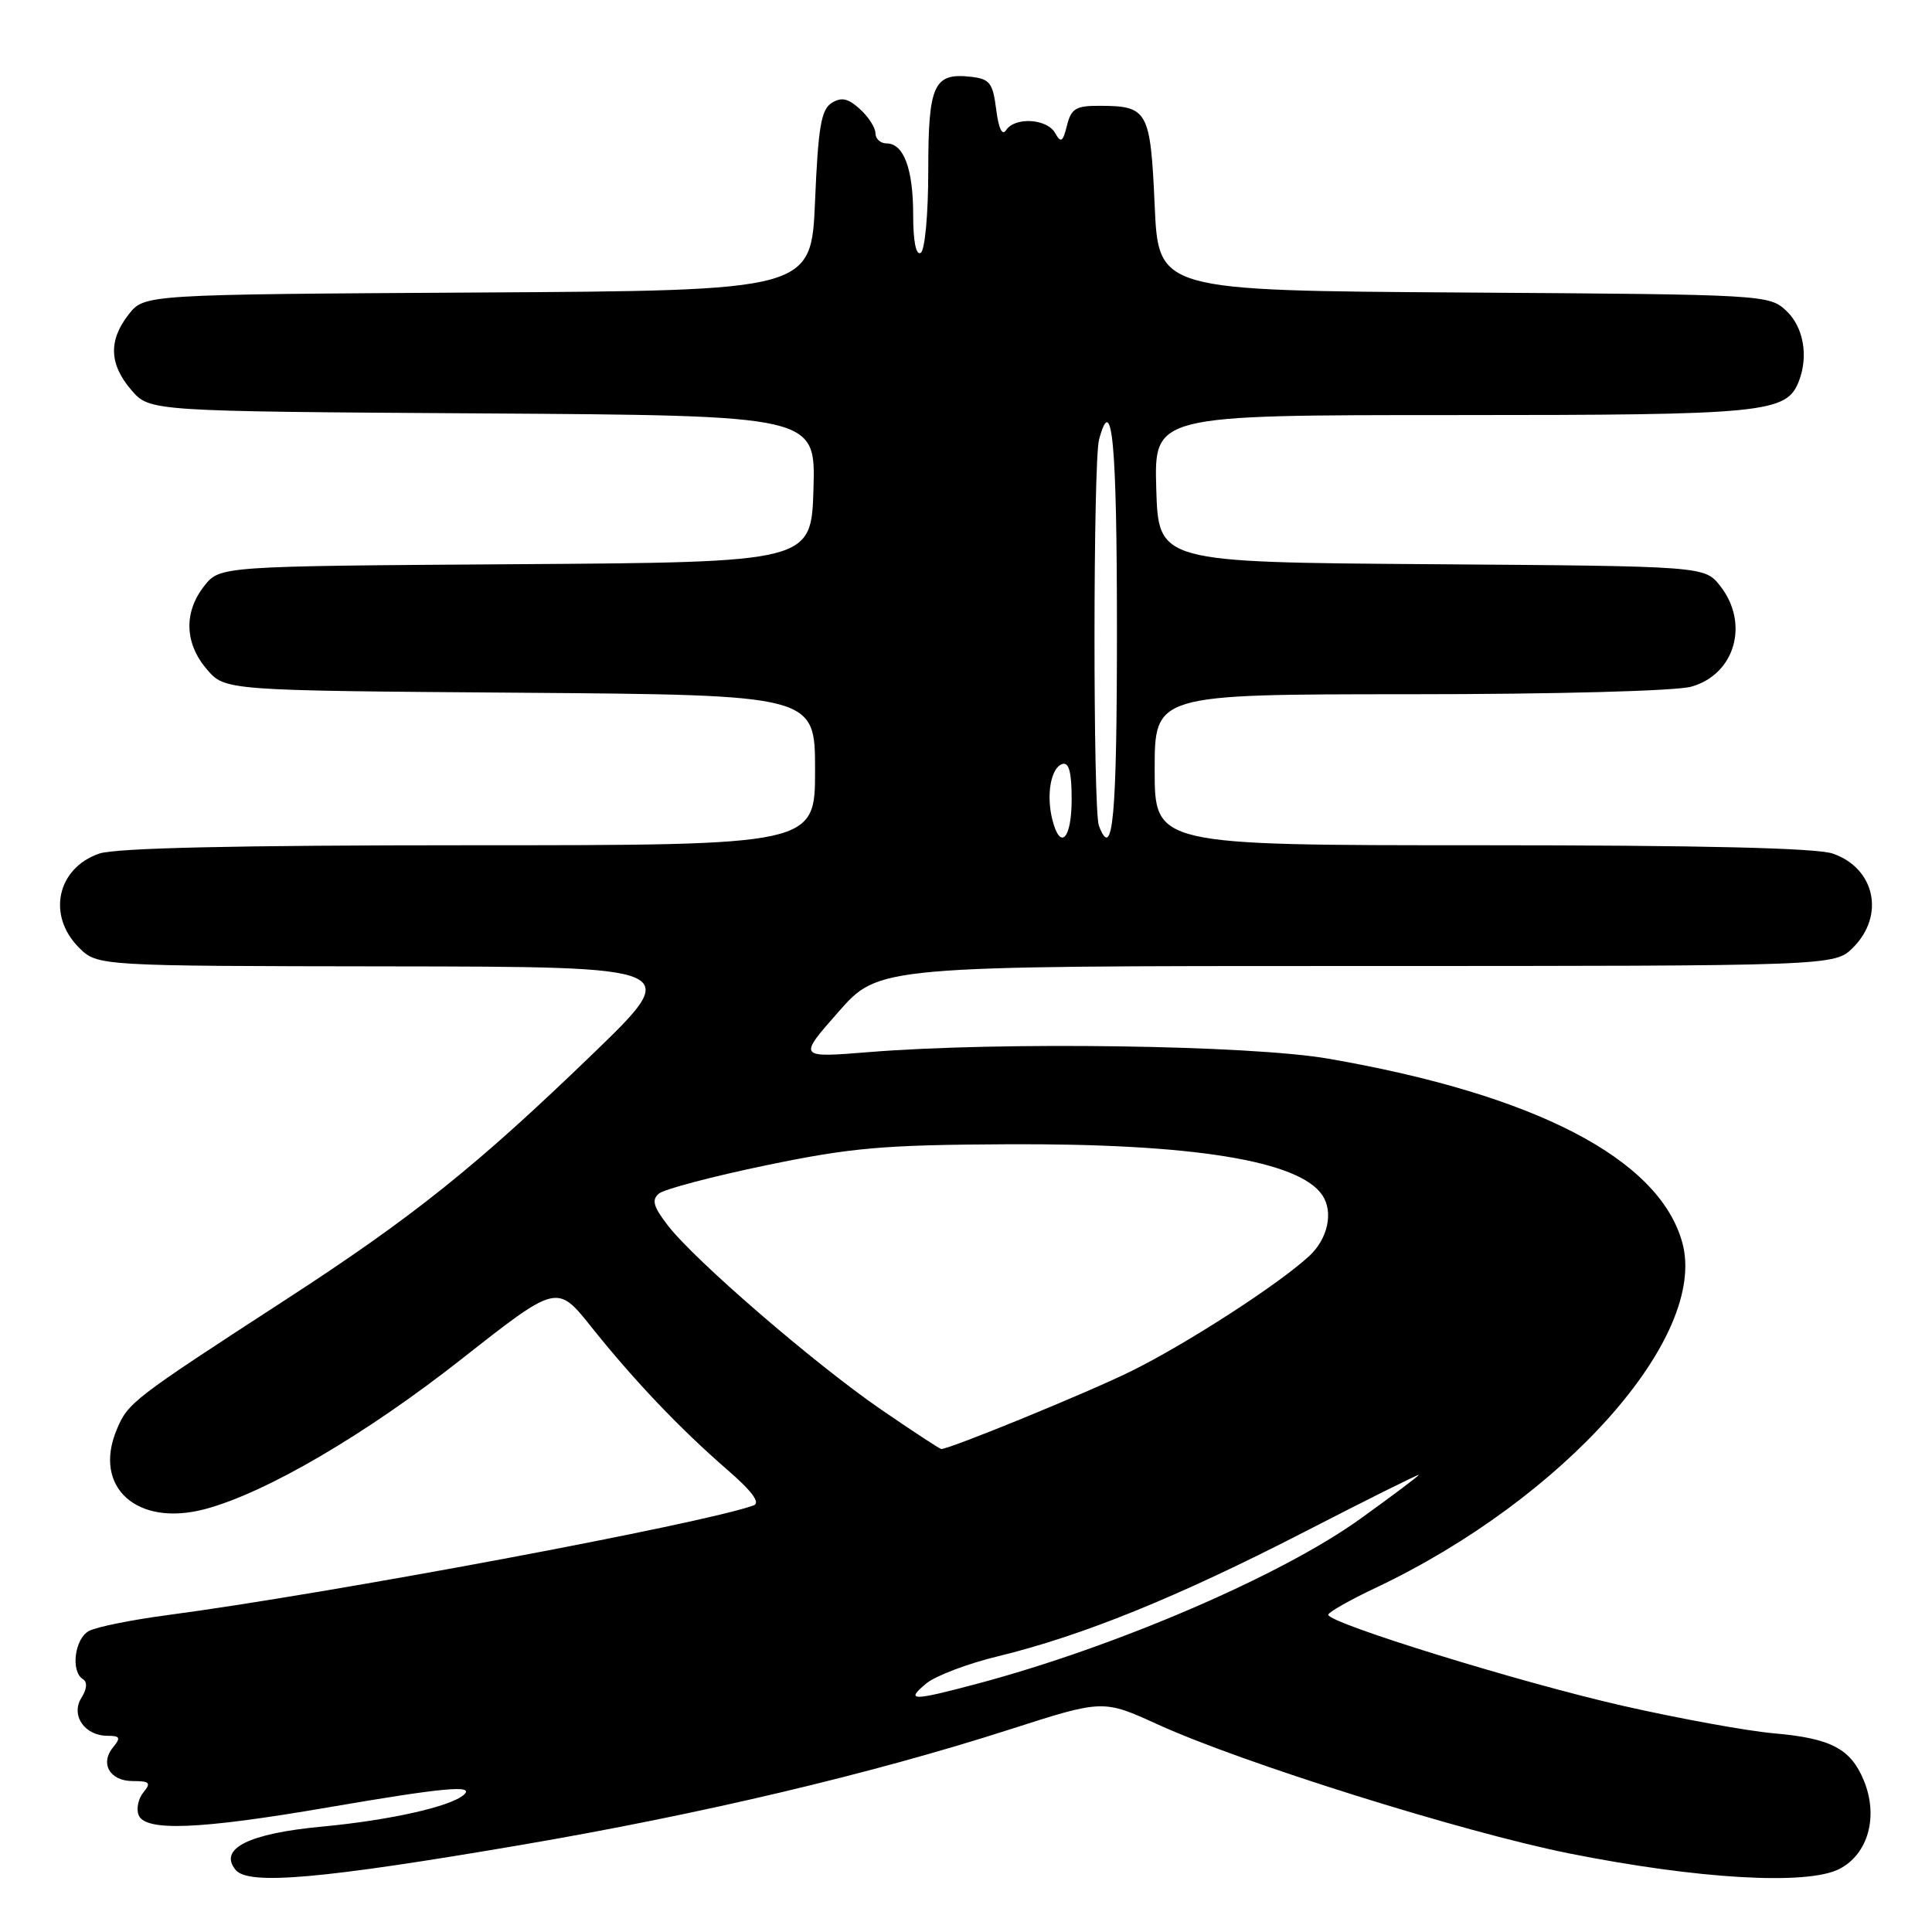 <?xml version="1.0" encoding="UTF-8" standalone="no"?>
<!DOCTYPE svg PUBLIC "-//W3C//DTD SVG 1.1//EN" "http://www.w3.org/Graphics/SVG/1.1/DTD/svg11.dtd" >
<svg xmlns="http://www.w3.org/2000/svg" xmlns:xlink="http://www.w3.org/1999/xlink" version="1.1" viewBox="0 0 256 256">
 <g >
 <path fill="currentColor"
d=" M 69.13 244.45 C 92.85 240.40 115.48 235.05 133.83 229.15 C 146.16 225.19 146.16 225.19 153.44 228.51 C 164.66 233.62 193.76 242.74 207.84 245.57 C 224.98 249.00 239.48 249.84 243.74 247.64 C 247.56 245.66 248.93 240.67 246.96 235.91 C 245.22 231.70 242.60 230.33 235.00 229.67 C 231.43 229.35 222.43 227.71 215.00 226.02 C 201.43 222.94 176.00 215.07 176.00 213.96 C 176.00 213.64 178.79 212.05 182.21 210.43 C 207.27 198.59 226.36 177.12 222.91 164.64 C 219.85 153.55 203.44 145.03 176.01 140.28 C 165.64 138.48 132.39 138.01 115.12 139.41 C 105.73 140.17 105.73 140.17 111.09 134.09 C 116.44 128.00 116.44 128.00 179.77 128.00 C 243.09 128.00 243.09 128.00 245.55 125.55 C 249.79 121.30 248.45 115.05 242.87 113.11 C 240.75 112.36 225.42 112.00 196.35 112.00 C 153.00 112.00 153.00 112.00 153.00 102.00 C 153.00 92.00 153.00 92.00 186.75 91.99 C 206.11 91.99 222.03 91.56 224.09 90.99 C 229.89 89.38 231.84 82.61 227.94 77.65 C 225.87 75.02 225.87 75.02 189.69 74.76 C 153.50 74.50 153.50 74.50 153.21 64.75 C 152.93 55.00 152.93 55.00 192.51 55.00 C 234.11 55.00 236.73 54.74 238.38 50.46 C 239.65 47.14 238.96 43.31 236.70 41.19 C 234.43 39.05 233.86 39.02 193.95 38.76 C 153.50 38.50 153.50 38.50 153.00 27.21 C 152.44 14.68 152.10 14.04 145.77 14.02 C 142.57 14.00 141.94 14.37 141.38 16.63 C 140.83 18.83 140.57 18.99 139.81 17.63 C 138.74 15.71 134.47 15.46 133.31 17.25 C 132.80 18.04 132.32 17.03 132.00 14.50 C 131.56 11.00 131.15 10.46 128.69 10.18 C 123.72 9.61 123.00 11.19 123.00 22.56 C 123.00 28.36 122.56 33.15 122.00 33.50 C 121.38 33.88 121.00 31.99 121.00 28.49 C 121.00 22.36 119.75 19.00 117.46 19.00 C 116.66 19.00 116.00 18.39 116.00 17.65 C 116.00 16.92 115.07 15.47 113.94 14.45 C 112.37 13.02 111.49 12.83 110.19 13.65 C 108.81 14.52 108.41 16.88 108.00 26.61 C 107.50 38.50 107.50 38.50 63.31 38.76 C 19.13 39.02 19.13 39.02 17.06 41.65 C 14.35 45.10 14.46 48.26 17.41 51.69 C 19.83 54.50 19.83 54.50 63.95 54.78 C 108.07 55.06 108.07 55.06 107.79 64.78 C 107.50 74.50 107.50 74.50 68.31 74.76 C 29.13 75.02 29.13 75.02 27.06 77.65 C 24.32 81.13 24.46 85.25 27.41 88.69 C 29.82 91.50 29.82 91.50 68.91 91.79 C 108.00 92.09 108.00 92.09 108.00 102.04 C 108.00 112.00 108.00 112.00 62.15 112.00 C 31.25 112.00 15.26 112.36 13.13 113.11 C 7.55 115.05 6.21 121.30 10.45 125.55 C 12.91 128.00 12.91 128.00 51.70 128.05 C 90.50 128.10 90.50 128.10 78.50 139.69 C 63.18 154.48 54.75 161.24 38.00 172.12 C 17.46 185.46 16.97 185.84 15.46 189.45 C 12.27 197.08 18.17 202.36 27.18 199.96 C 35.23 197.82 48.45 190.08 61.15 180.09 C 73.81 170.13 73.81 170.13 78.35 175.82 C 84.06 182.97 90.12 189.33 96.37 194.75 C 99.63 197.57 100.79 199.13 99.87 199.47 C 93.23 201.89 43.65 211.17 22.04 214.03 C 17.39 214.65 12.78 215.58 11.79 216.11 C 9.89 217.13 9.34 221.47 10.98 222.49 C 11.60 222.87 11.53 223.78 10.79 224.97 C 9.34 227.28 11.21 230.00 14.24 230.00 C 15.90 230.00 16.03 230.26 15.01 231.49 C 13.20 233.66 14.54 236.00 17.59 236.00 C 19.83 236.00 20.05 236.23 19.01 237.49 C 18.33 238.31 18.04 239.66 18.36 240.49 C 19.21 242.71 26.41 242.42 43.40 239.50 C 58.76 236.86 63.01 236.46 61.45 237.83 C 59.67 239.39 51.64 241.19 42.72 242.03 C 32.93 242.94 28.90 244.97 31.23 247.78 C 32.93 249.83 42.61 248.98 69.13 244.45 Z  M 122.72 223.08 C 123.94 222.06 128.21 220.44 132.22 219.47 C 143.42 216.75 156.03 211.63 172.75 203.03 C 181.14 198.71 188.00 195.29 188.00 195.43 C 188.00 195.56 184.51 198.19 180.25 201.25 C 169.82 208.76 147.84 218.22 129.50 223.10 C 120.82 225.41 119.93 225.41 122.72 223.08 Z  M 116.72 186.75 C 107.89 180.68 91.99 166.95 88.47 162.35 C 86.56 159.87 86.32 158.98 87.32 158.15 C 88.02 157.57 94.42 155.88 101.55 154.40 C 112.81 152.07 116.98 151.70 133.50 151.62 C 158.03 151.50 172.20 153.80 175.23 158.39 C 176.71 160.62 175.94 164.15 173.49 166.42 C 169.45 170.17 157.21 178.08 149.86 181.70 C 144.15 184.52 125.88 192.00 124.72 192.00 C 124.53 192.00 120.93 189.64 116.72 186.75 Z  M 139.44 108.60 C 138.61 105.31 139.25 101.74 140.75 101.24 C 141.64 100.95 142.00 102.30 142.00 105.92 C 142.00 111.19 140.49 112.78 139.44 108.60 Z  M 145.61 109.42 C 144.82 107.37 144.84 61.20 145.63 58.25 C 147.36 51.79 148.00 58.58 148.00 83.50 C 148.00 108.43 147.46 114.25 145.61 109.42 Z "/>
</g>
</svg>